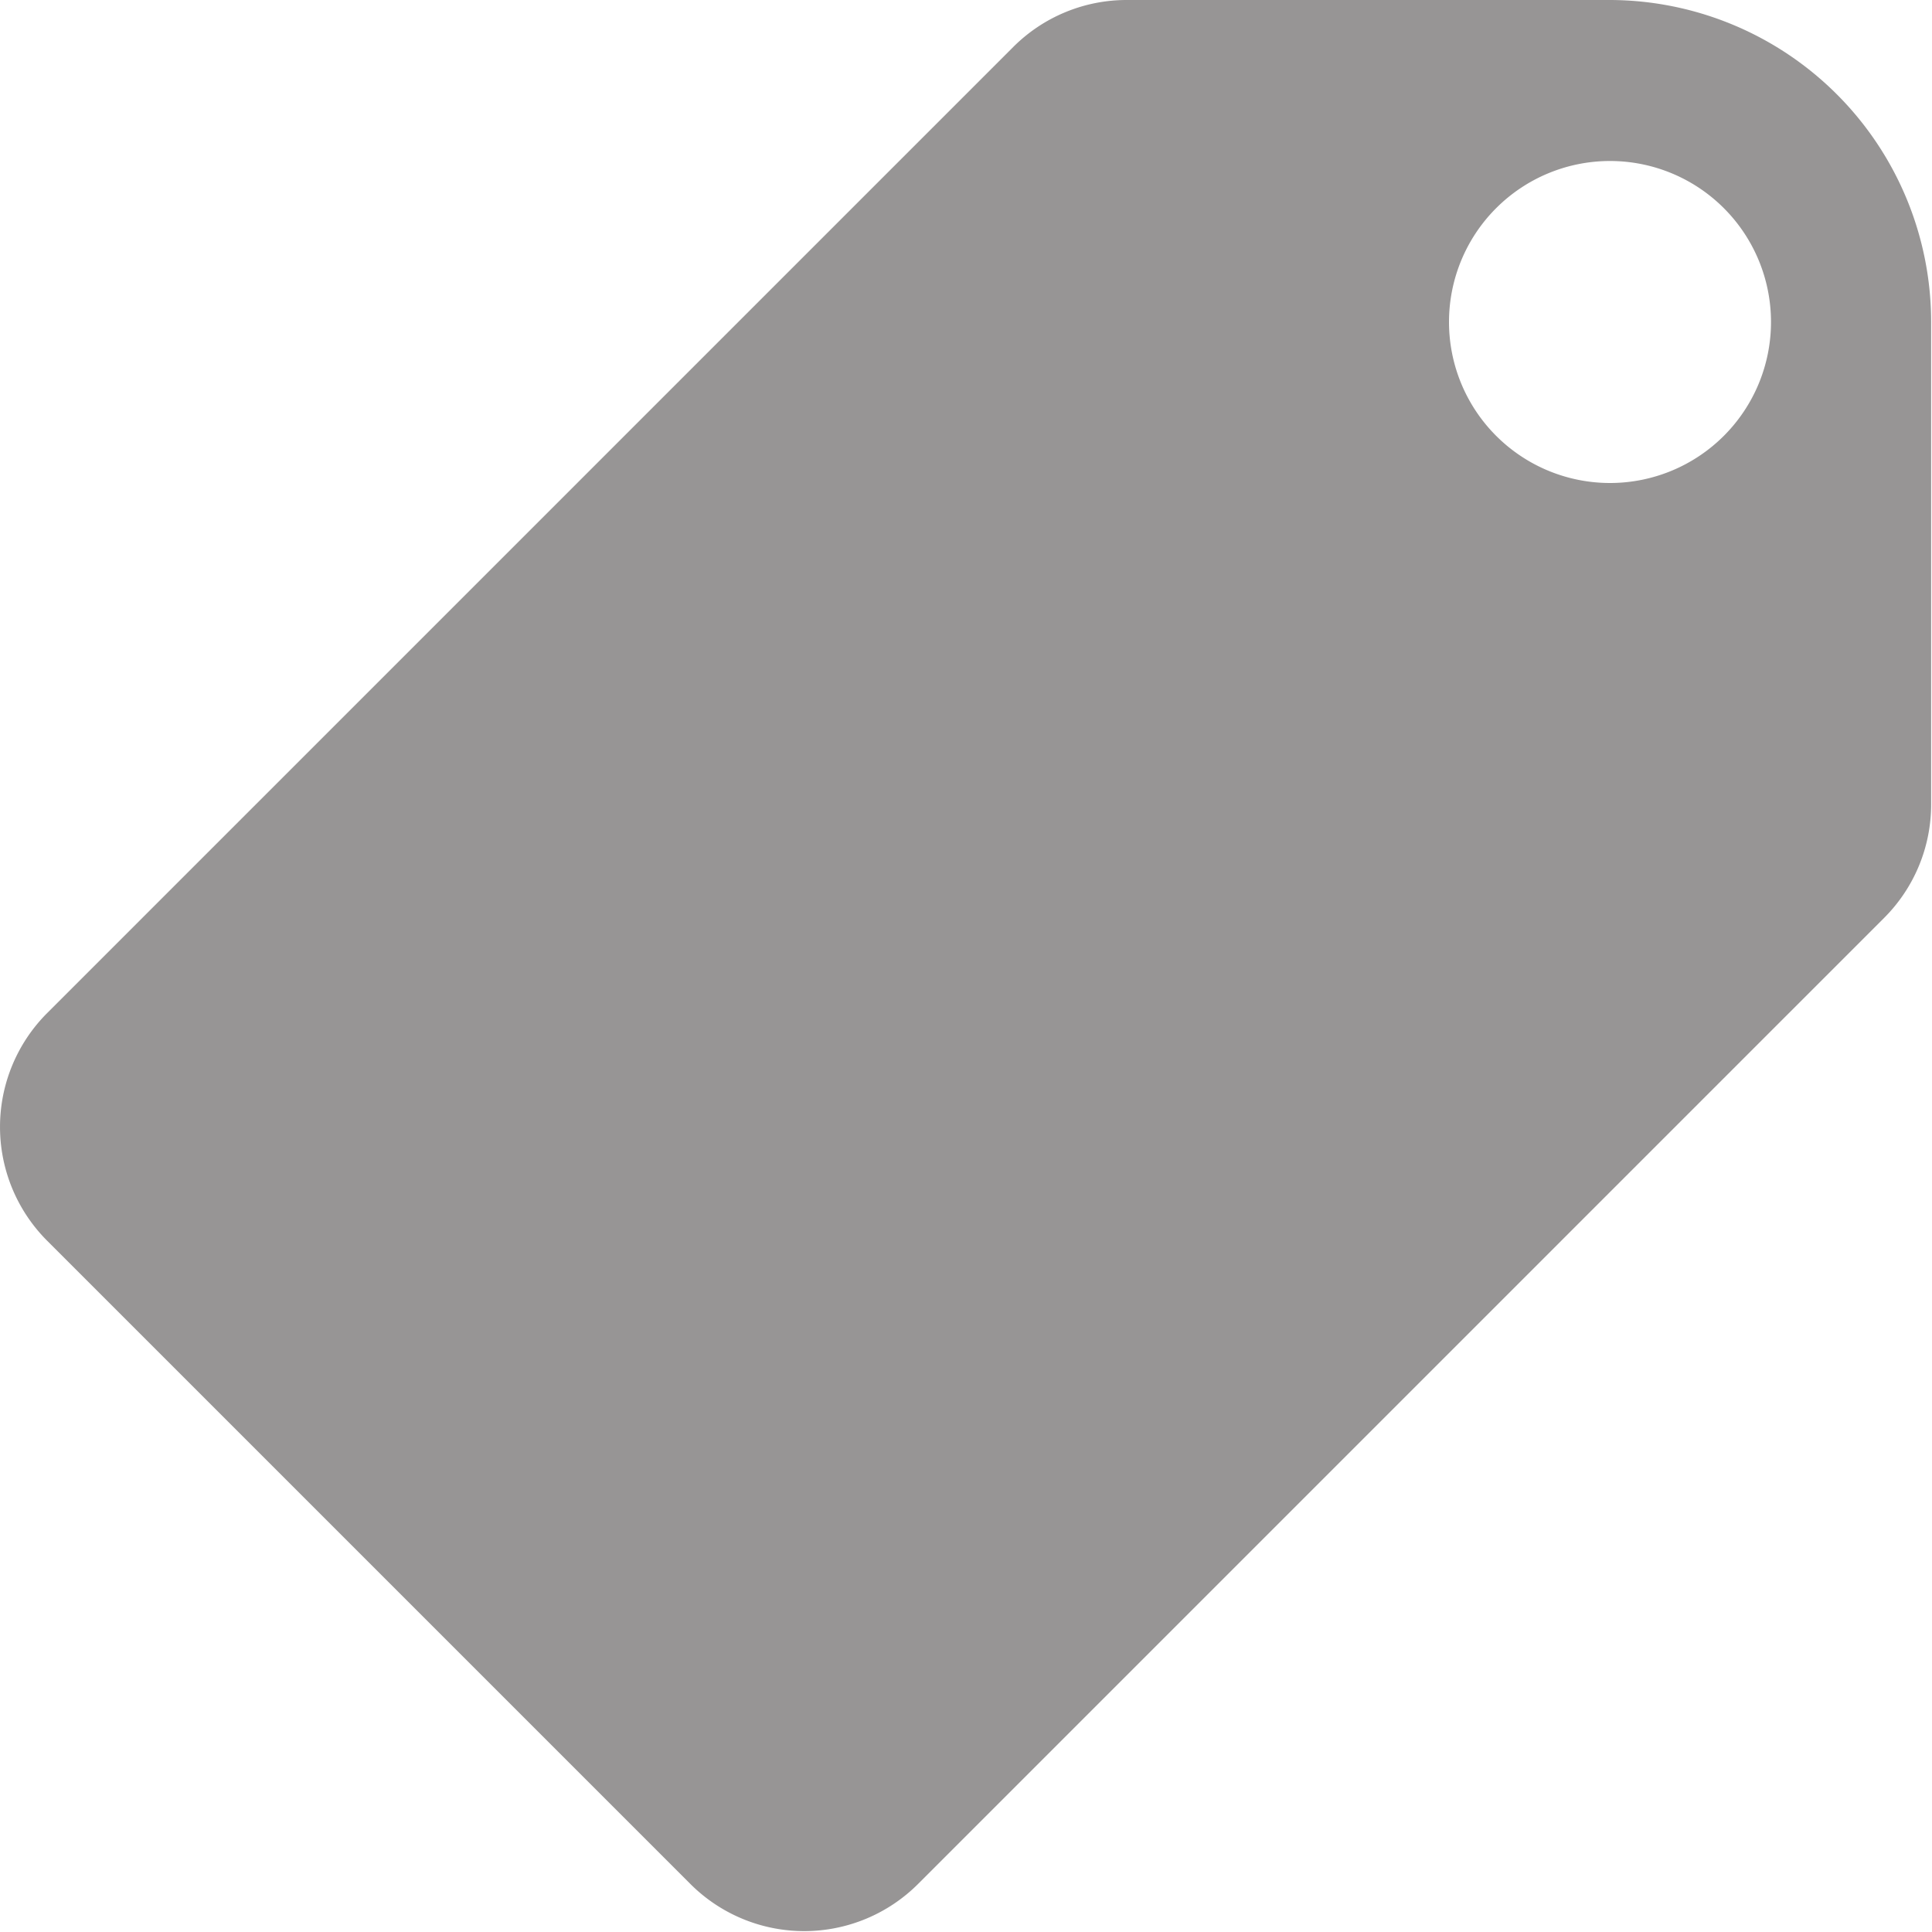 <svg xmlns="http://www.w3.org/2000/svg" width="11.112" height="11.112" viewBox="0 0 11.112 11.112">
  <path id="_2639892_price_tag_icon" data-name="2639892_price_tag_icon" d="M12.26,3H9.482a.922.922,0,0,0-.655.271L3.271,8.827a.926.926,0,0,0,0,1.309l3.7,3.7a.926.926,0,0,0,1.309,0l5.556-5.556a.922.922,0,0,0,.271-.655V4.852A1.852,1.852,0,0,0,12.26,3Zm0,2.778a.926.926,0,1,1,.926-.926A.926.926,0,0,1,12.26,5.778Z" transform="translate(-3 -3)" fill="#979595"/>
</svg>
